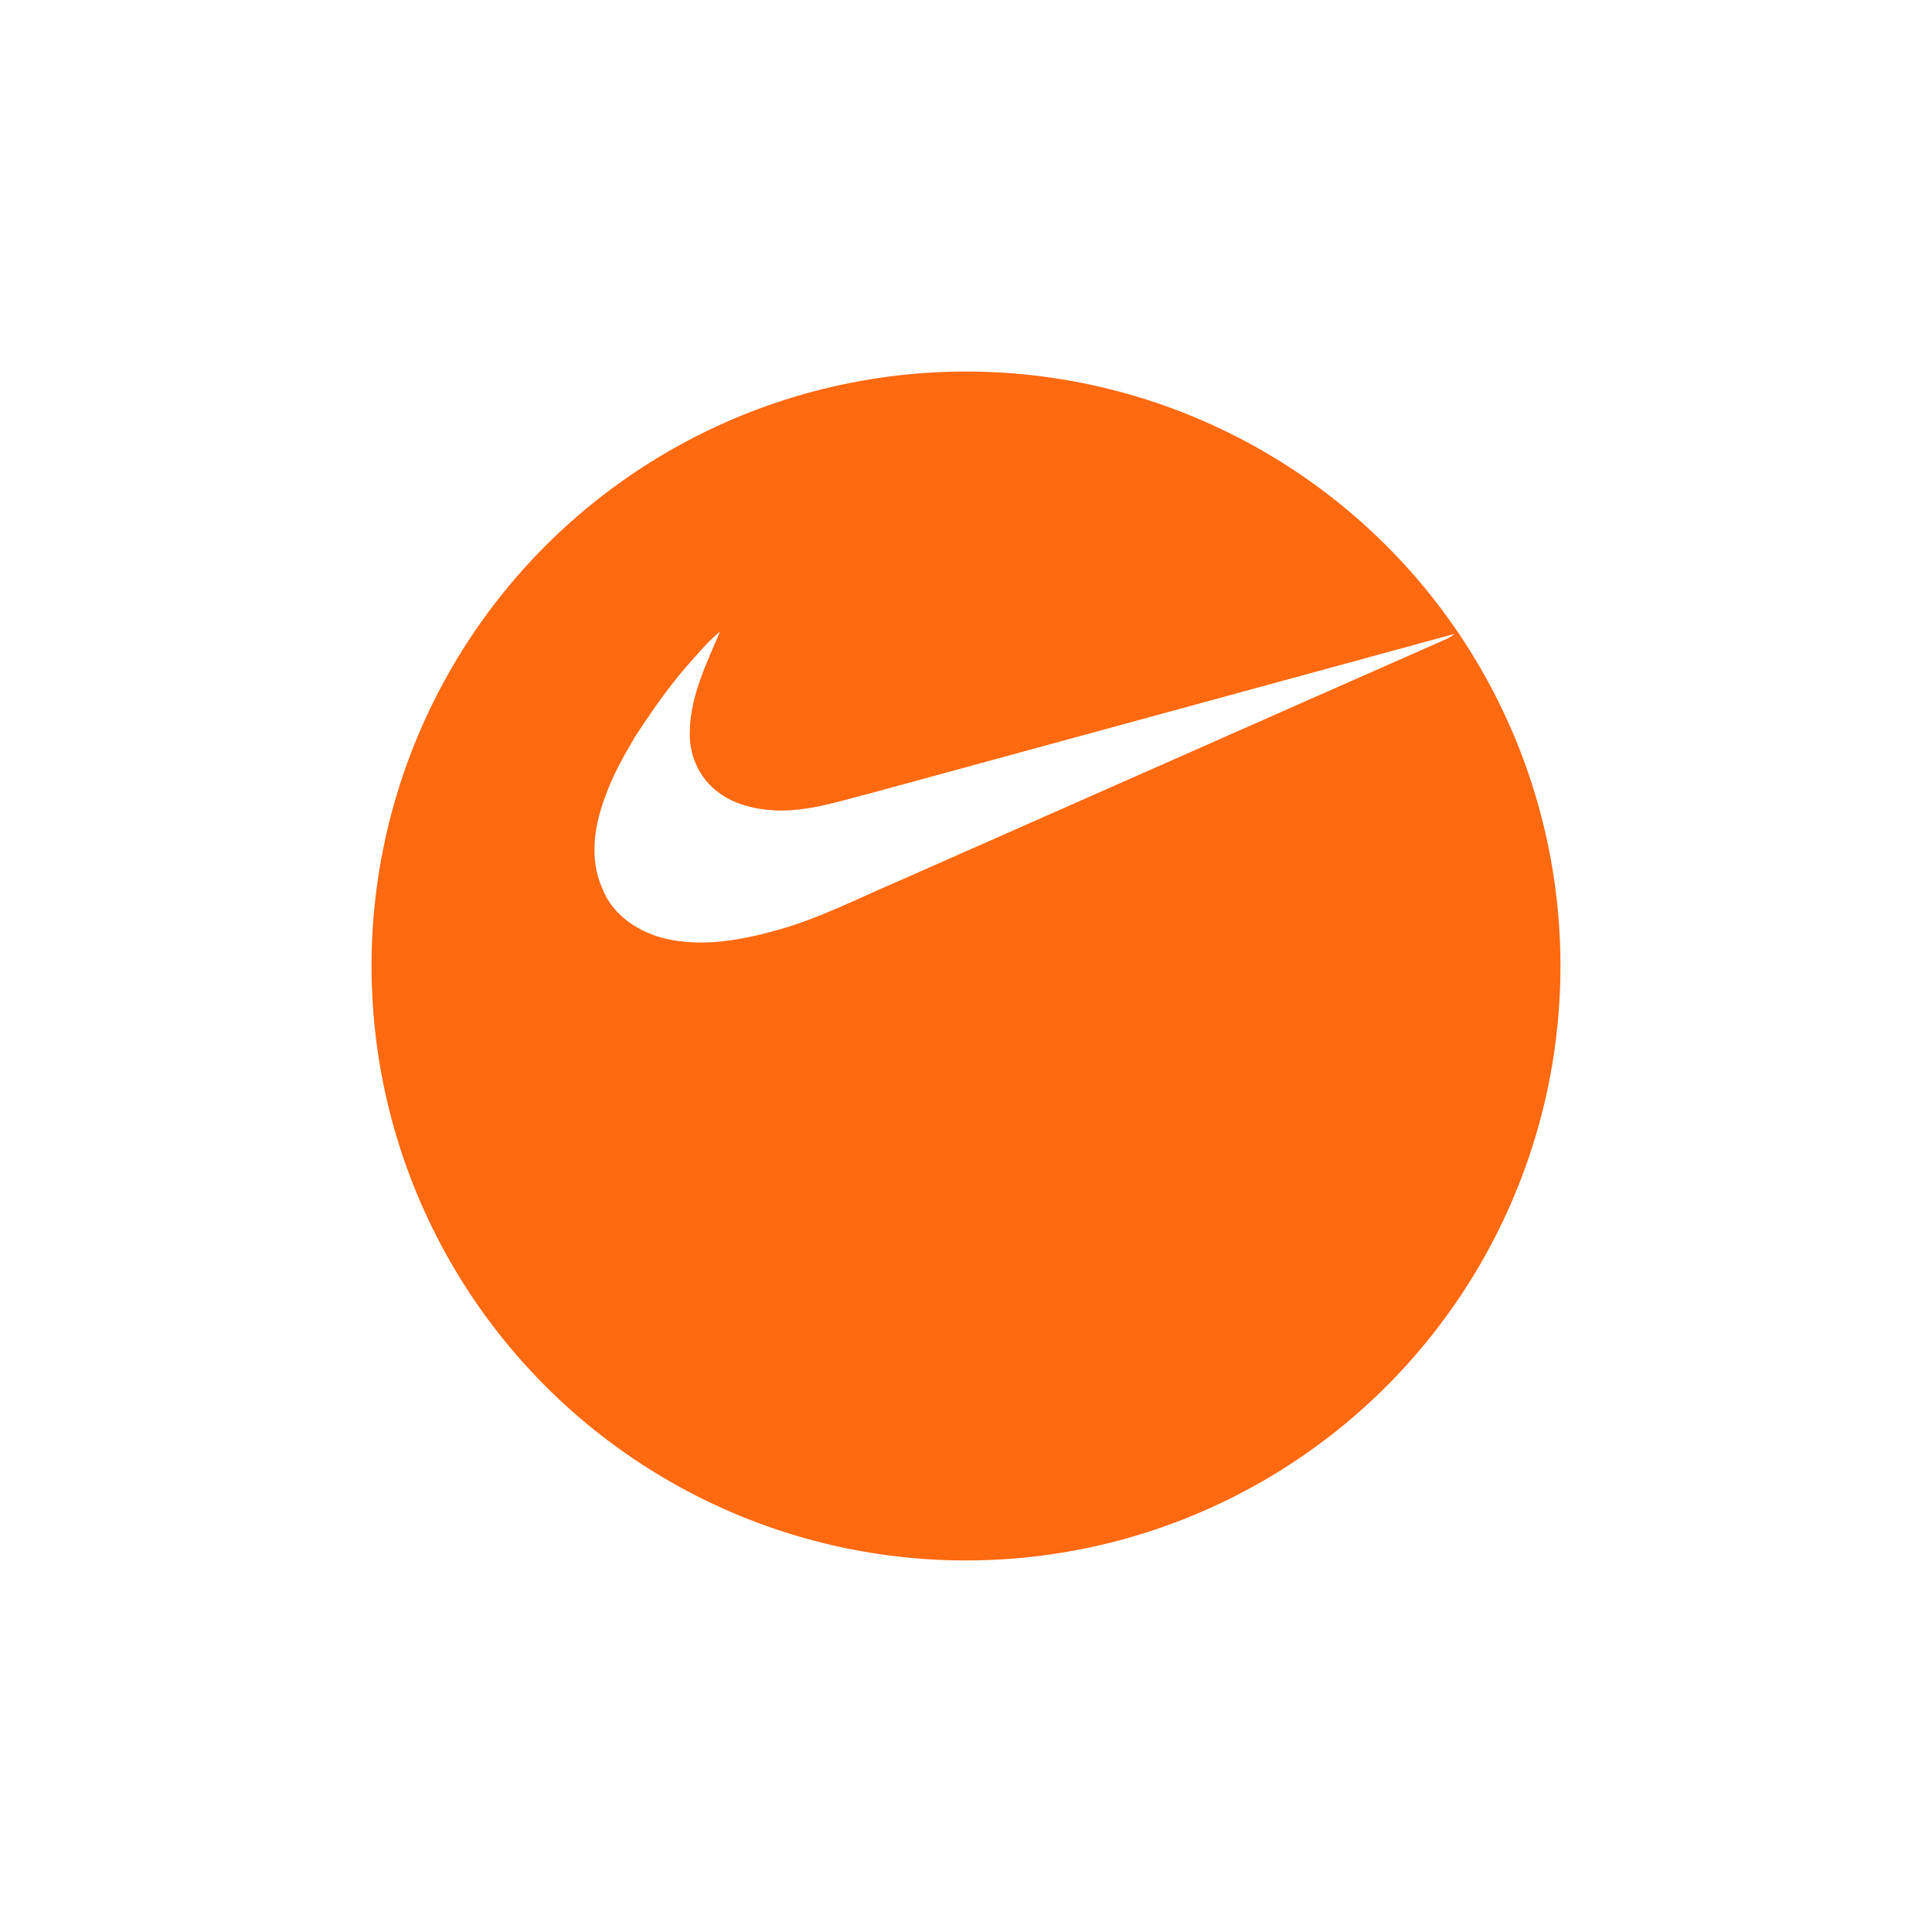 <svg width="104" height="104" viewBox="0 0 104 104" fill="none" xmlns="http://www.w3.org/2000/svg">
<g filter="url(#filter0_d_1_10125)">
<circle cx="52" cy="42" r="32" fill="#FF6910"/>
</g>
<path d="M37.427 35.344C37.844 34.869 38.263 34.394 38.758 34C38.026 35.724 37.159 37.474 37.133 39.388C37.09 40.528 37.547 41.694 38.416 42.445C39.301 43.244 40.519 43.557 41.685 43.624C43.538 43.71 45.314 43.087 47.086 42.64C57.488 39.797 67.894 36.961 78.297 34.122C78.184 34.211 78.07 34.298 77.942 34.363C68.128 38.689 58.322 43.038 48.508 47.368C46.263 48.32 44.085 49.462 41.721 50.1C39.841 50.62 37.844 50.97 35.909 50.548C34.425 50.222 32.979 49.286 32.419 47.821C31.7 46.203 31.997 44.352 32.628 42.758C33.004 41.687 33.579 40.705 34.143 39.726C35.136 38.193 36.188 36.689 37.427 35.344Z" fill="white"/>
<defs>
<filter id="filter0_d_1_10125" x="0" y="0" width="104" height="104" filterUnits="userSpaceOnUse" color-interpolation-filters="sRGB">
<feFlood flood-opacity="0" result="BackgroundImageFix"/>
<feColorMatrix in="SourceAlpha" type="matrix" values="0 0 0 0 0 0 0 0 0 0 0 0 0 0 0 0 0 0 127 0" result="hardAlpha"/>
<feOffset dy="10"/>
<feGaussianBlur stdDeviation="10"/>
<feColorMatrix type="matrix" values="0 0 0 0 0.161 0 0 0 0 0.161 0 0 0 0 0.165 0 0 0 0.07 0"/>
<feBlend mode="normal" in2="BackgroundImageFix" result="effect1_dropShadow_1_10125"/>
<feBlend mode="normal" in="SourceGraphic" in2="effect1_dropShadow_1_10125" result="shape"/>
</filter>
</defs>
</svg>
